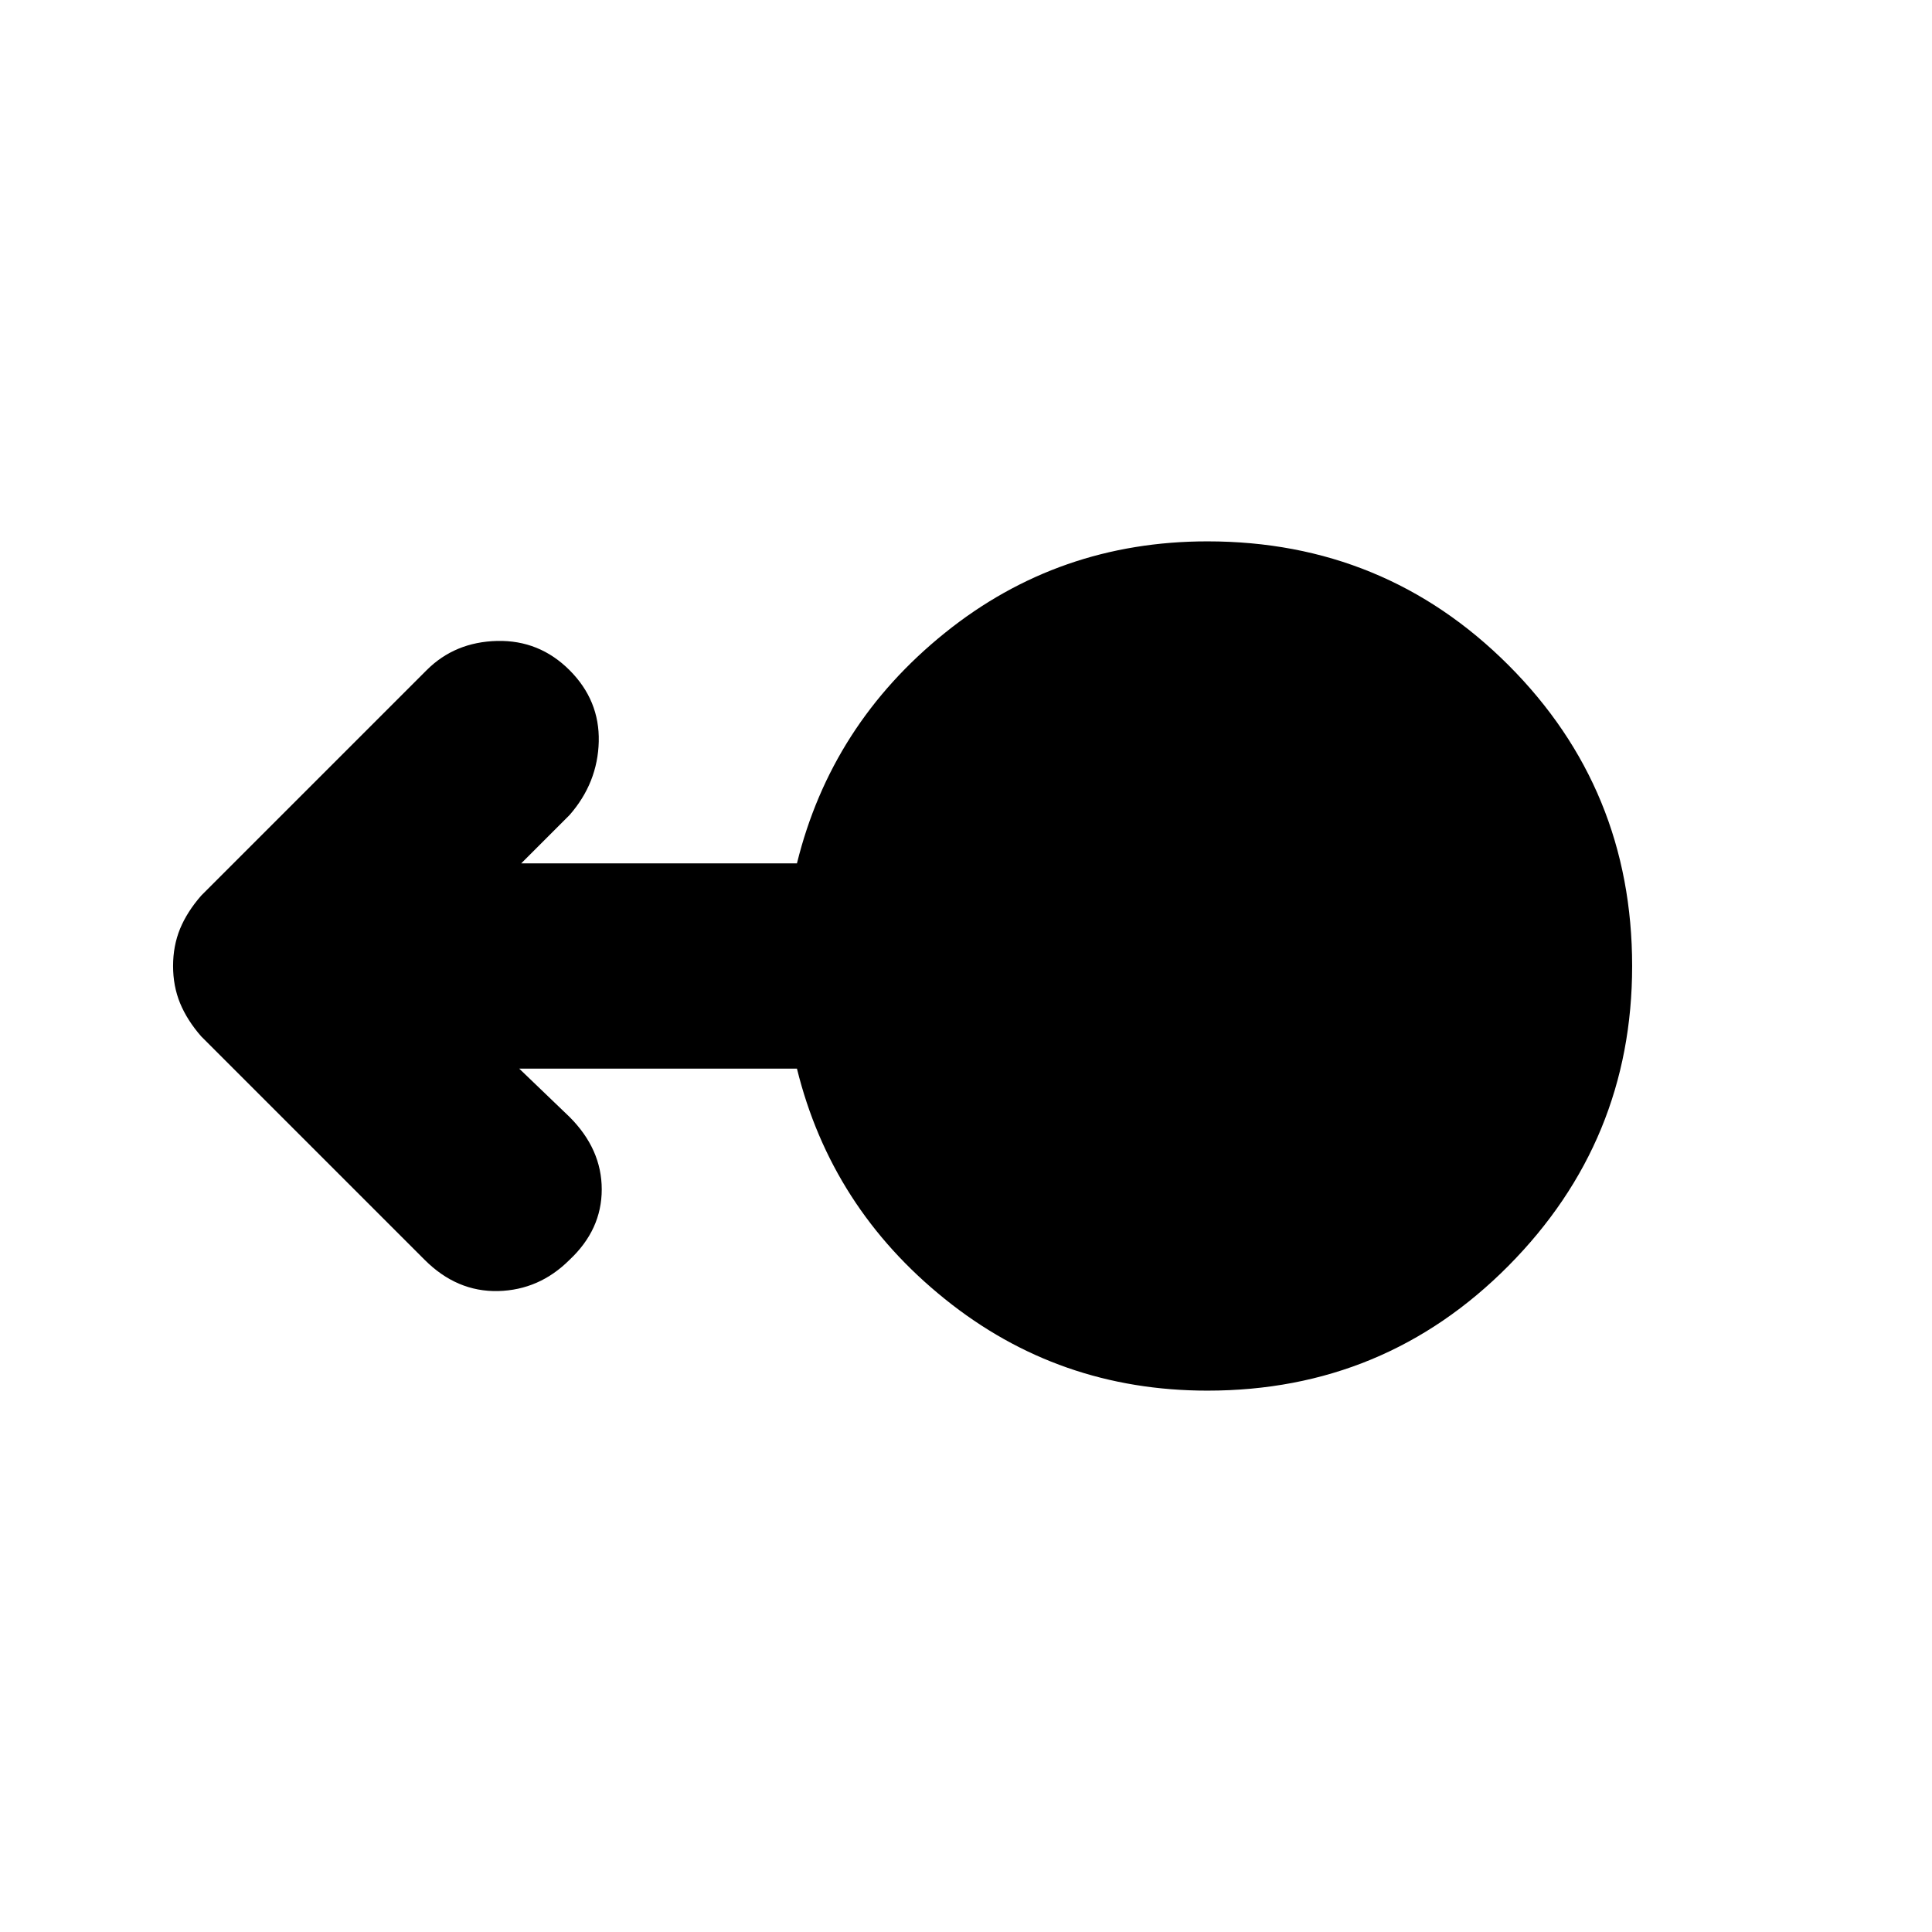 <svg xmlns="http://www.w3.org/2000/svg" height="24" width="24"><path d="M15 17.275q-1.85 0-3.262-1.138Q10.325 15 9.9 13.275H6.45l.625.6q.4.4.4.9t-.4.875q-.375.375-.887.388-.513.012-.913-.388L2.5 12.875q-.175-.2-.263-.413Q2.15 12.25 2.15 12t.087-.463q.088-.212.263-.412l2.8-2.8q.35-.35.875-.363.525-.012.9.363t.363.887q-.013.513-.363.913l-.6.6H9.9Q10.325 9 11.738 7.862 13.15 6.725 15 6.725q2.2 0 3.738 1.537Q20.275 9.8 20.275 12q0 2.175-1.537 3.725-1.538 1.55-3.738 1.55Z"/></svg>